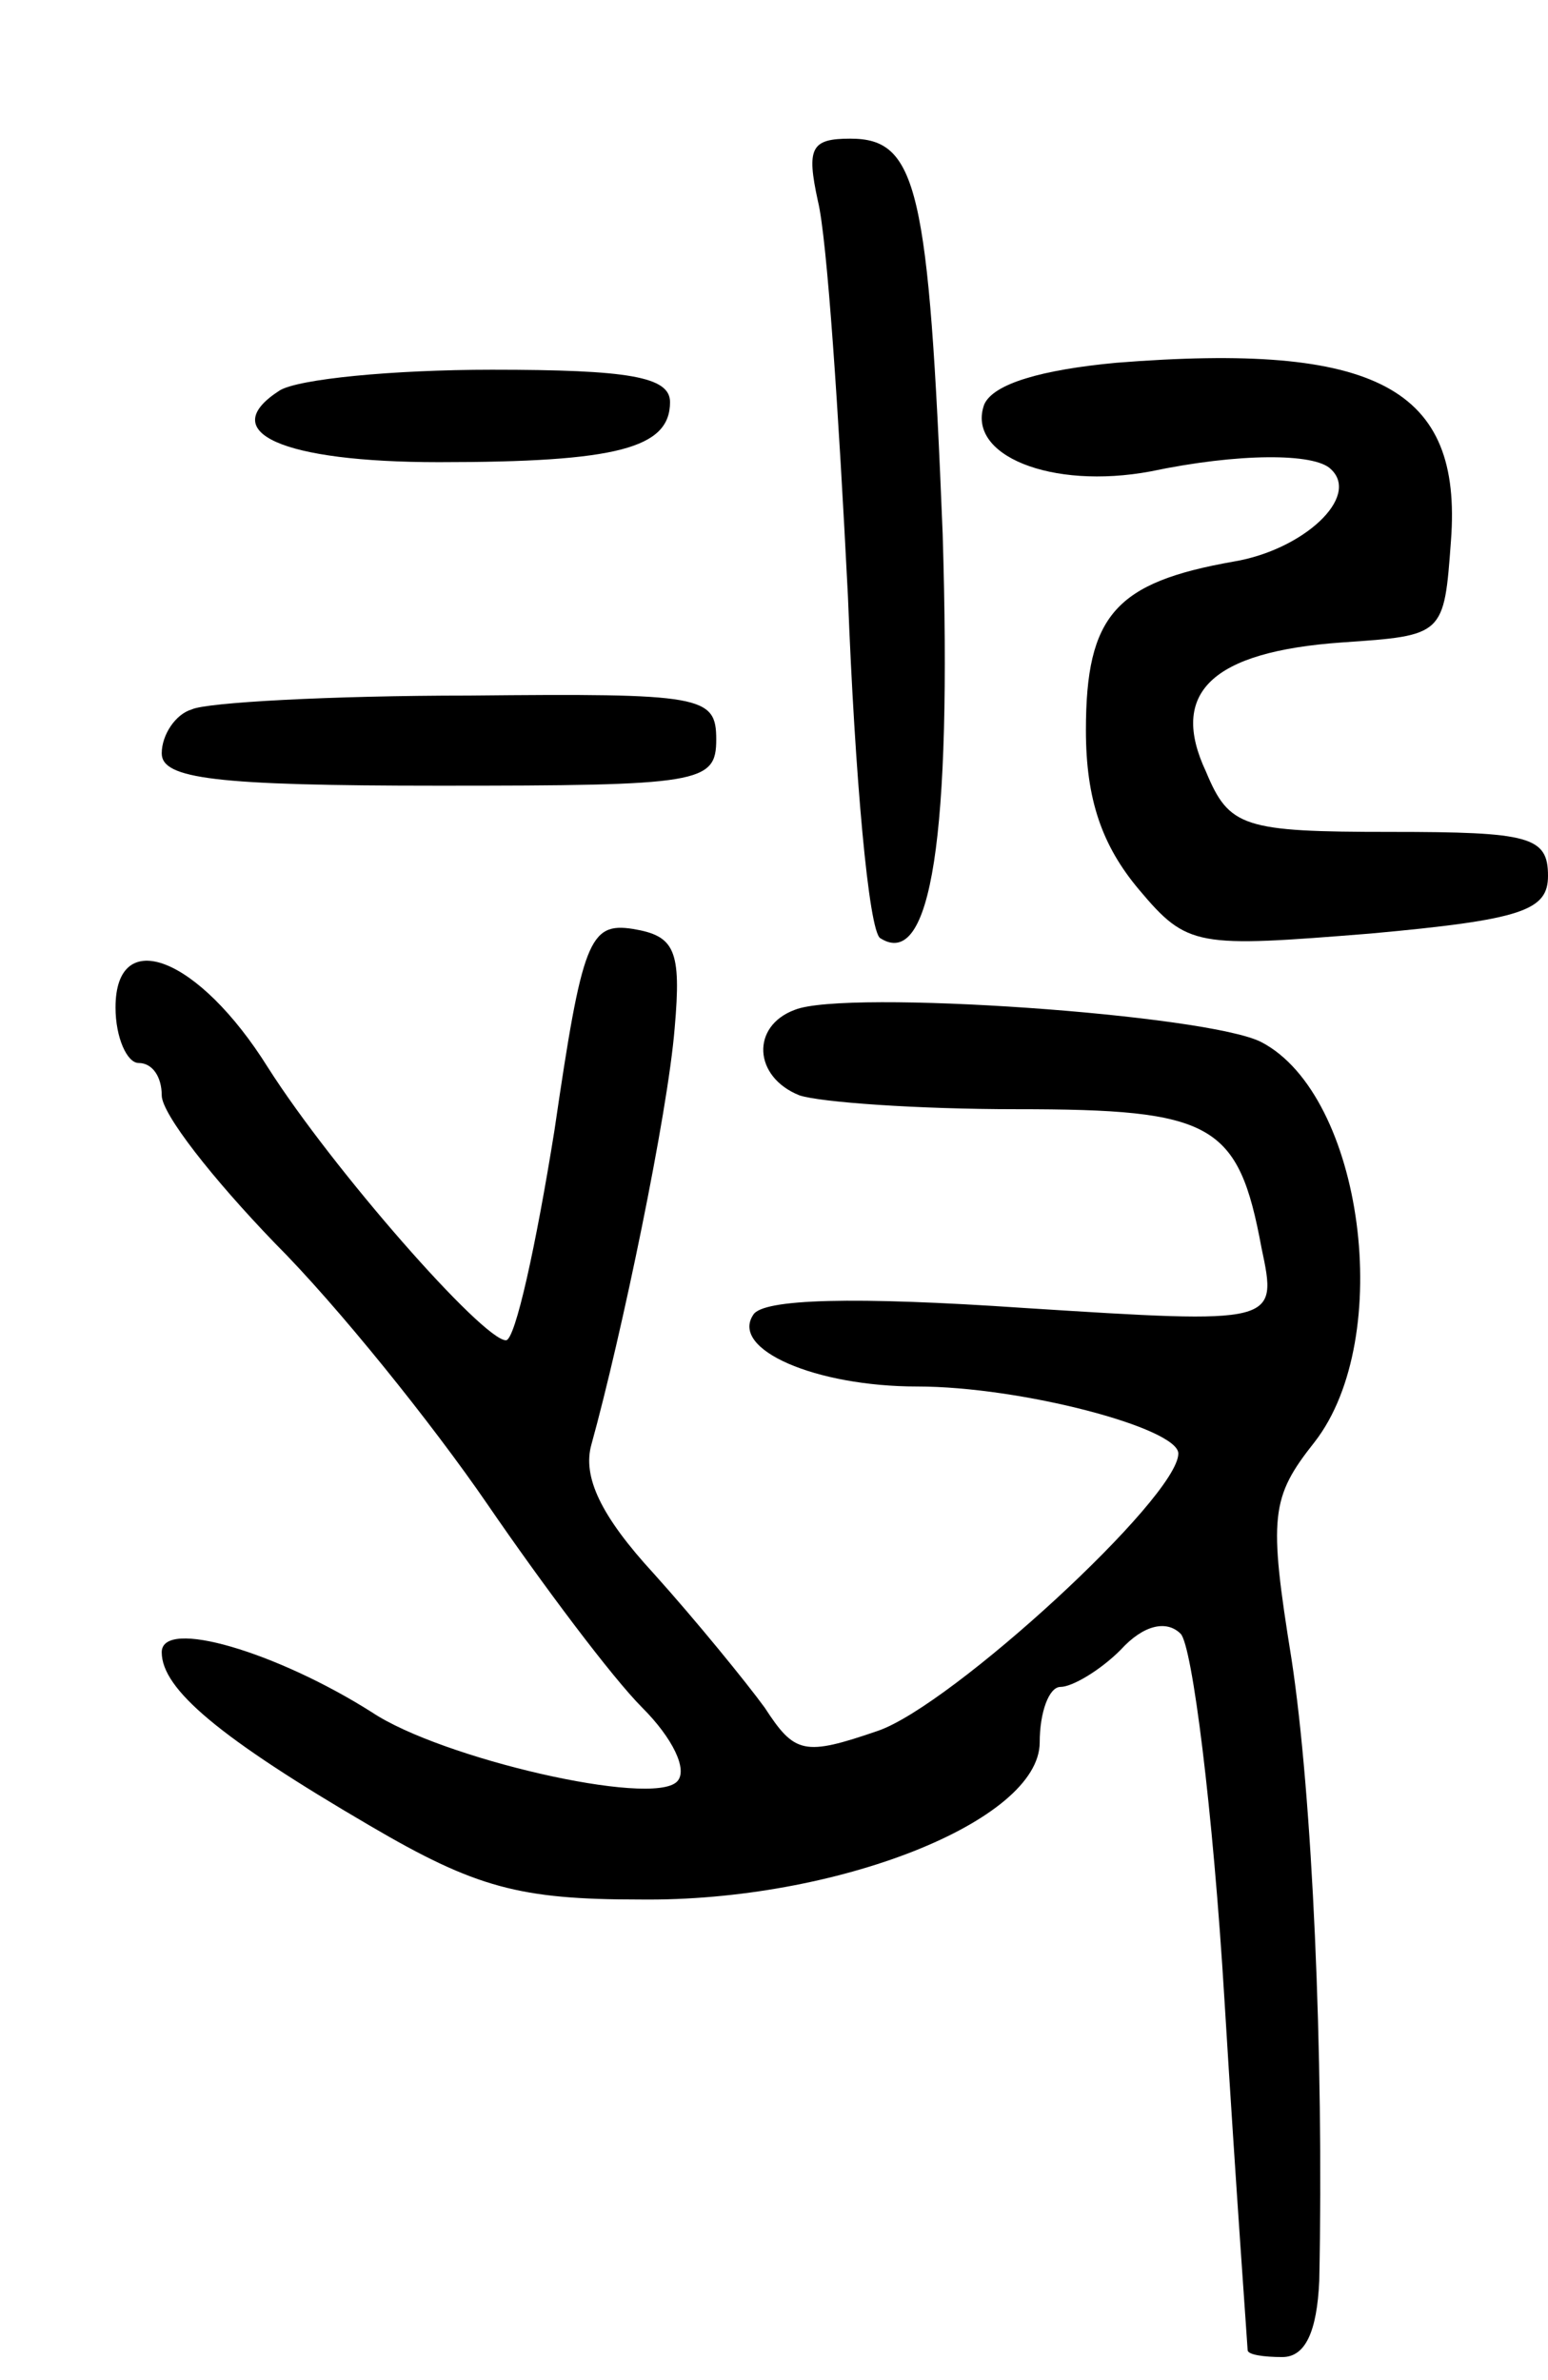 <svg version="1.0" xmlns="http://www.w3.org/2000/svg"
 width="67pt" height="103pt" viewBox="0 0 67 103"
 preserveAspectRatio="xMidYMid meet">
<g transform="translate(0,103) scale(0.1,-0.1)"
fill="#000000" stroke="none">
<path d="M354 943 c4 -16 9 -92 13 -171 3 -78 9 -145 14 -148 22 -14 31 44 27
175 -6 150 -11 171 -40 171 -17 0 -19 -4 -14 -27z"/>
<path d="M483 873 c-32 -3 -53 -9 -57 -18 -8 -22 29 -37 72 -29 38 8 71 8 78
1 13 -12 -12 -35 -42 -40 -51 -9 -64 -23 -64 -73 0 -30 7 -50 23 -69 21 -25
25 -25 100 -19 66 6 77 10 77 25 0 17 -8 19 -68 19 -64 0 -70 2 -80 26 -16 34
2 52 59 56 44 3 44 3 47 44 5 66 -32 86 -145 77z"/>
<path d="M121 861 c-28 -18 1 -31 69 -31 77 0 100 6 100 26 0 11 -18 14 -77
14 -43 0 -84 -4 -92 -9z"/>
<path d="M83 723 c-7 -2 -13 -11 -13 -19 0 -11 23 -14 120 -14 113 0 120 1
120 20 0 19 -6 20 -107 19 -60 0 -114 -3 -120 -6z"/>
<path d="M240 541 c-8 -50 -17 -91 -21 -91 -10 0 -75 74 -103 118 -30 48 -66
62 -66 26 0 -13 5 -24 10 -24 6 0 10 -6 10 -14 0 -8 22 -36 49 -64 27 -27 68
-78 92 -113 24 -35 54 -75 67 -88 13 -13 20 -27 15 -32 -11 -11 -102 10 -132
30 -41 26 -91 41 -91 26 0 -16 25 -37 90 -75 46 -27 65 -32 117 -32 85 -1 173
34 173 68 0 13 4 24 9 24 5 0 17 7 26 16 10 11 20 13 26 7 5 -5 14 -76 19
-159 5 -82 10 -150 10 -151 0 -2 7 -3 15 -3 10 0 15 11 16 33 2 98 -3 210 -12
269 -10 62 -9 70 10 94 35 45 21 150 -23 173 -23 12 -180 23 -202 14 -19 -7
-18 -29 2 -37 9 -3 51 -6 94 -6 85 0 96 -6 106 -60 7 -33 7 -33 -103 -26 -73
5 -113 4 -117 -3 -10 -15 27 -31 71 -31 45 0 113 -18 113 -29 0 -19 -98 -109
-130 -120 -32 -11 -36 -10 -49 10 -8 11 -30 38 -48 58 -23 25 -31 42 -27 56
13 47 33 143 36 180 3 34 0 40 -18 43 -19 3 -22 -5 -34 -87z"/>
</g>
</svg>
